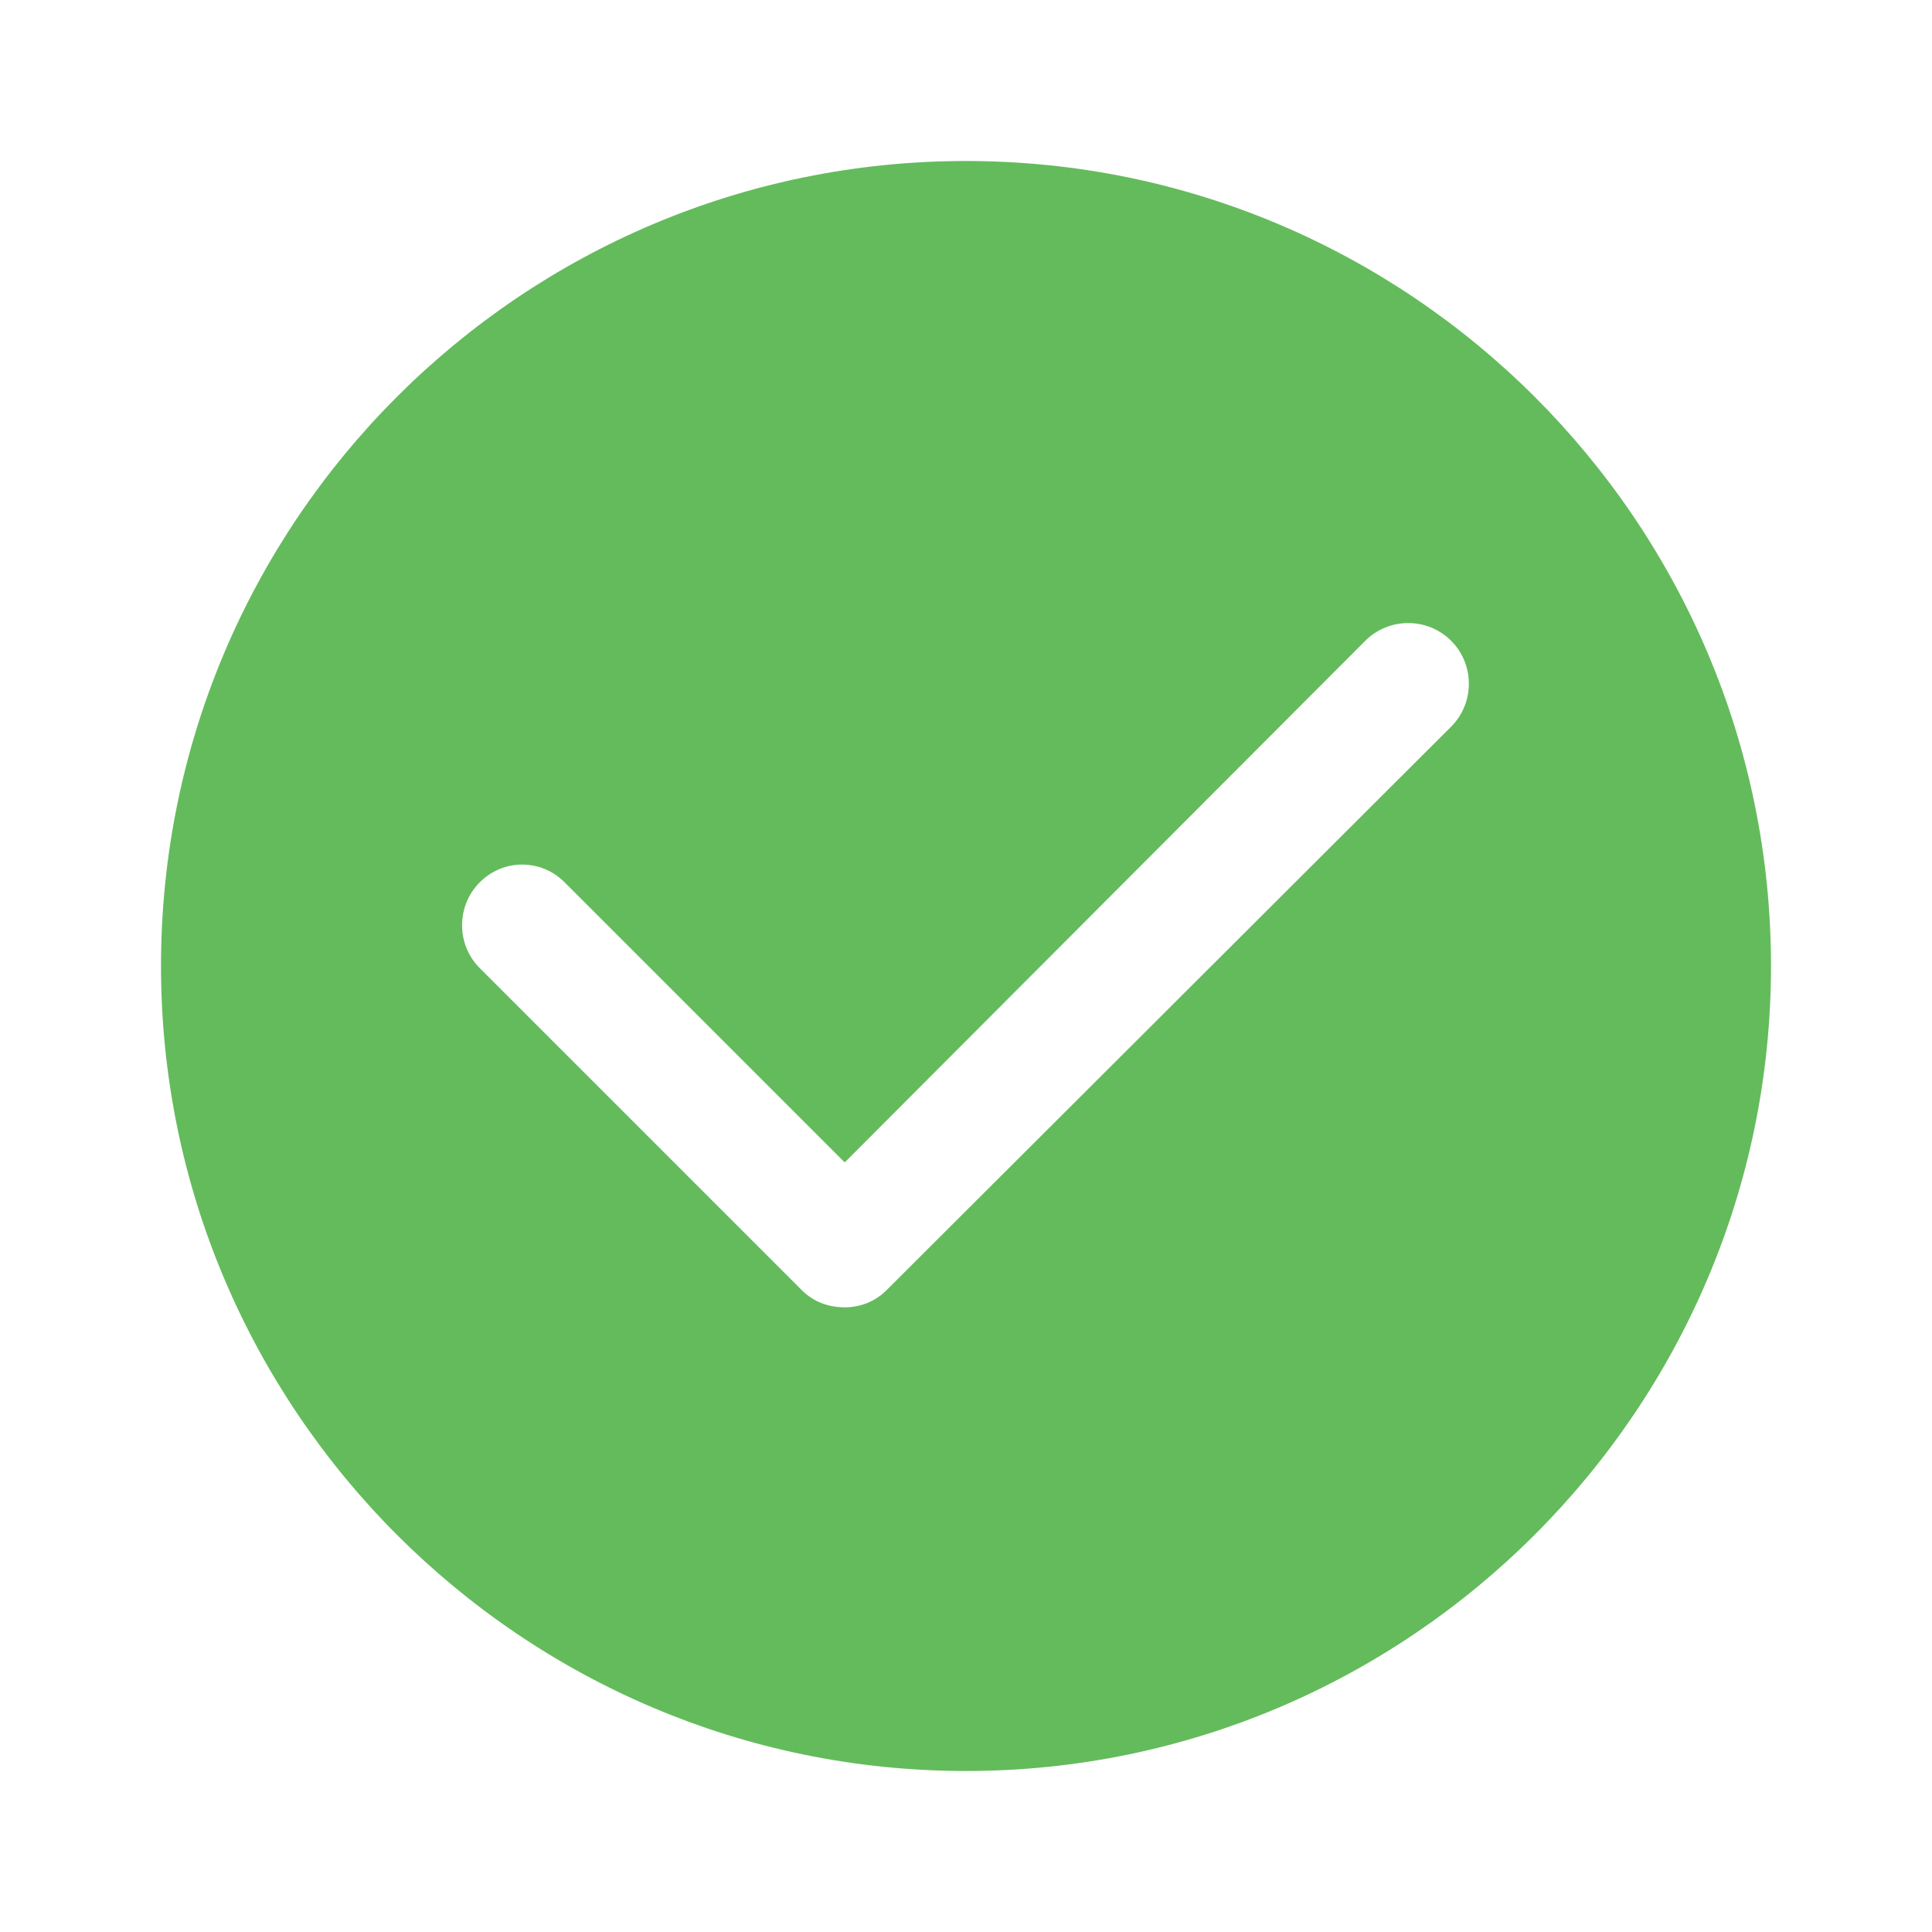 <svg width="18" height="18" viewBox="0 0 18 18" fill="none" xmlns="http://www.w3.org/2000/svg" xmlns:xlink="http://www.w3.org/1999/xlink">
	<desc>
			Created with Pixso.
	</desc>
	<defs>
		<clipPath id="clip199_310">
			<rect width="18" height="18" fill="white" fill-opacity="0"/>
		</clipPath>
	</defs>
	<g clip-path="url(#clip199_310)">
		<g opacity="0">
			<rect width="18" height="18" fill="#D8D8D8" fill-opacity="1"/>
			<rect width="18" height="18" stroke="#000000" stroke-opacity="0" stroke-width="1"/>
		</g>
		<path d="M13.52 6.77L8.26 12.02C8.15 12.13 8.01 12.18 7.87 12.18C7.72 12.18 7.58 12.13 7.47 12.02L4.47 9.02C4.25 8.8 4.25 8.44 4.47 8.22C4.69 8 5.04 8 5.26 8.22L7.87 10.83L12.72 5.97C12.94 5.75 13.3 5.75 13.52 5.97C13.74 6.19 13.74 6.55 13.52 6.77ZM9 1.5C4.86 1.5 1.5 4.86 1.5 9C1.5 13.13 4.86 16.5 9 16.5C13.13 16.5 16.5 13.13 16.5 9C16.5 4.86 13.13 1.5 9 1.5Z" fill="#64BB5C" fill-opacity="1" fill-rule="evenodd"/>
		<path d="M8.26 12.02C8.15 12.13 8.01 12.18 7.87 12.18C7.72 12.18 7.58 12.13 7.47 12.02L4.47 9.02C4.25 8.8 4.25 8.44 4.47 8.22C4.69 8 5.04 8 5.26 8.22L7.87 10.83L12.72 5.97C12.94 5.75 13.3 5.75 13.52 5.97C13.74 6.19 13.74 6.55 13.52 6.77L8.26 12.02ZM1.5 9C1.5 13.13 4.86 16.5 9 16.5C13.13 16.5 16.5 13.13 16.5 9C16.5 4.86 13.13 1.5 9 1.5C4.86 1.5 1.5 4.86 1.5 9Z" stroke="#000000" stroke-opacity="0" stroke-width="1"/>
	</g>
</svg>
